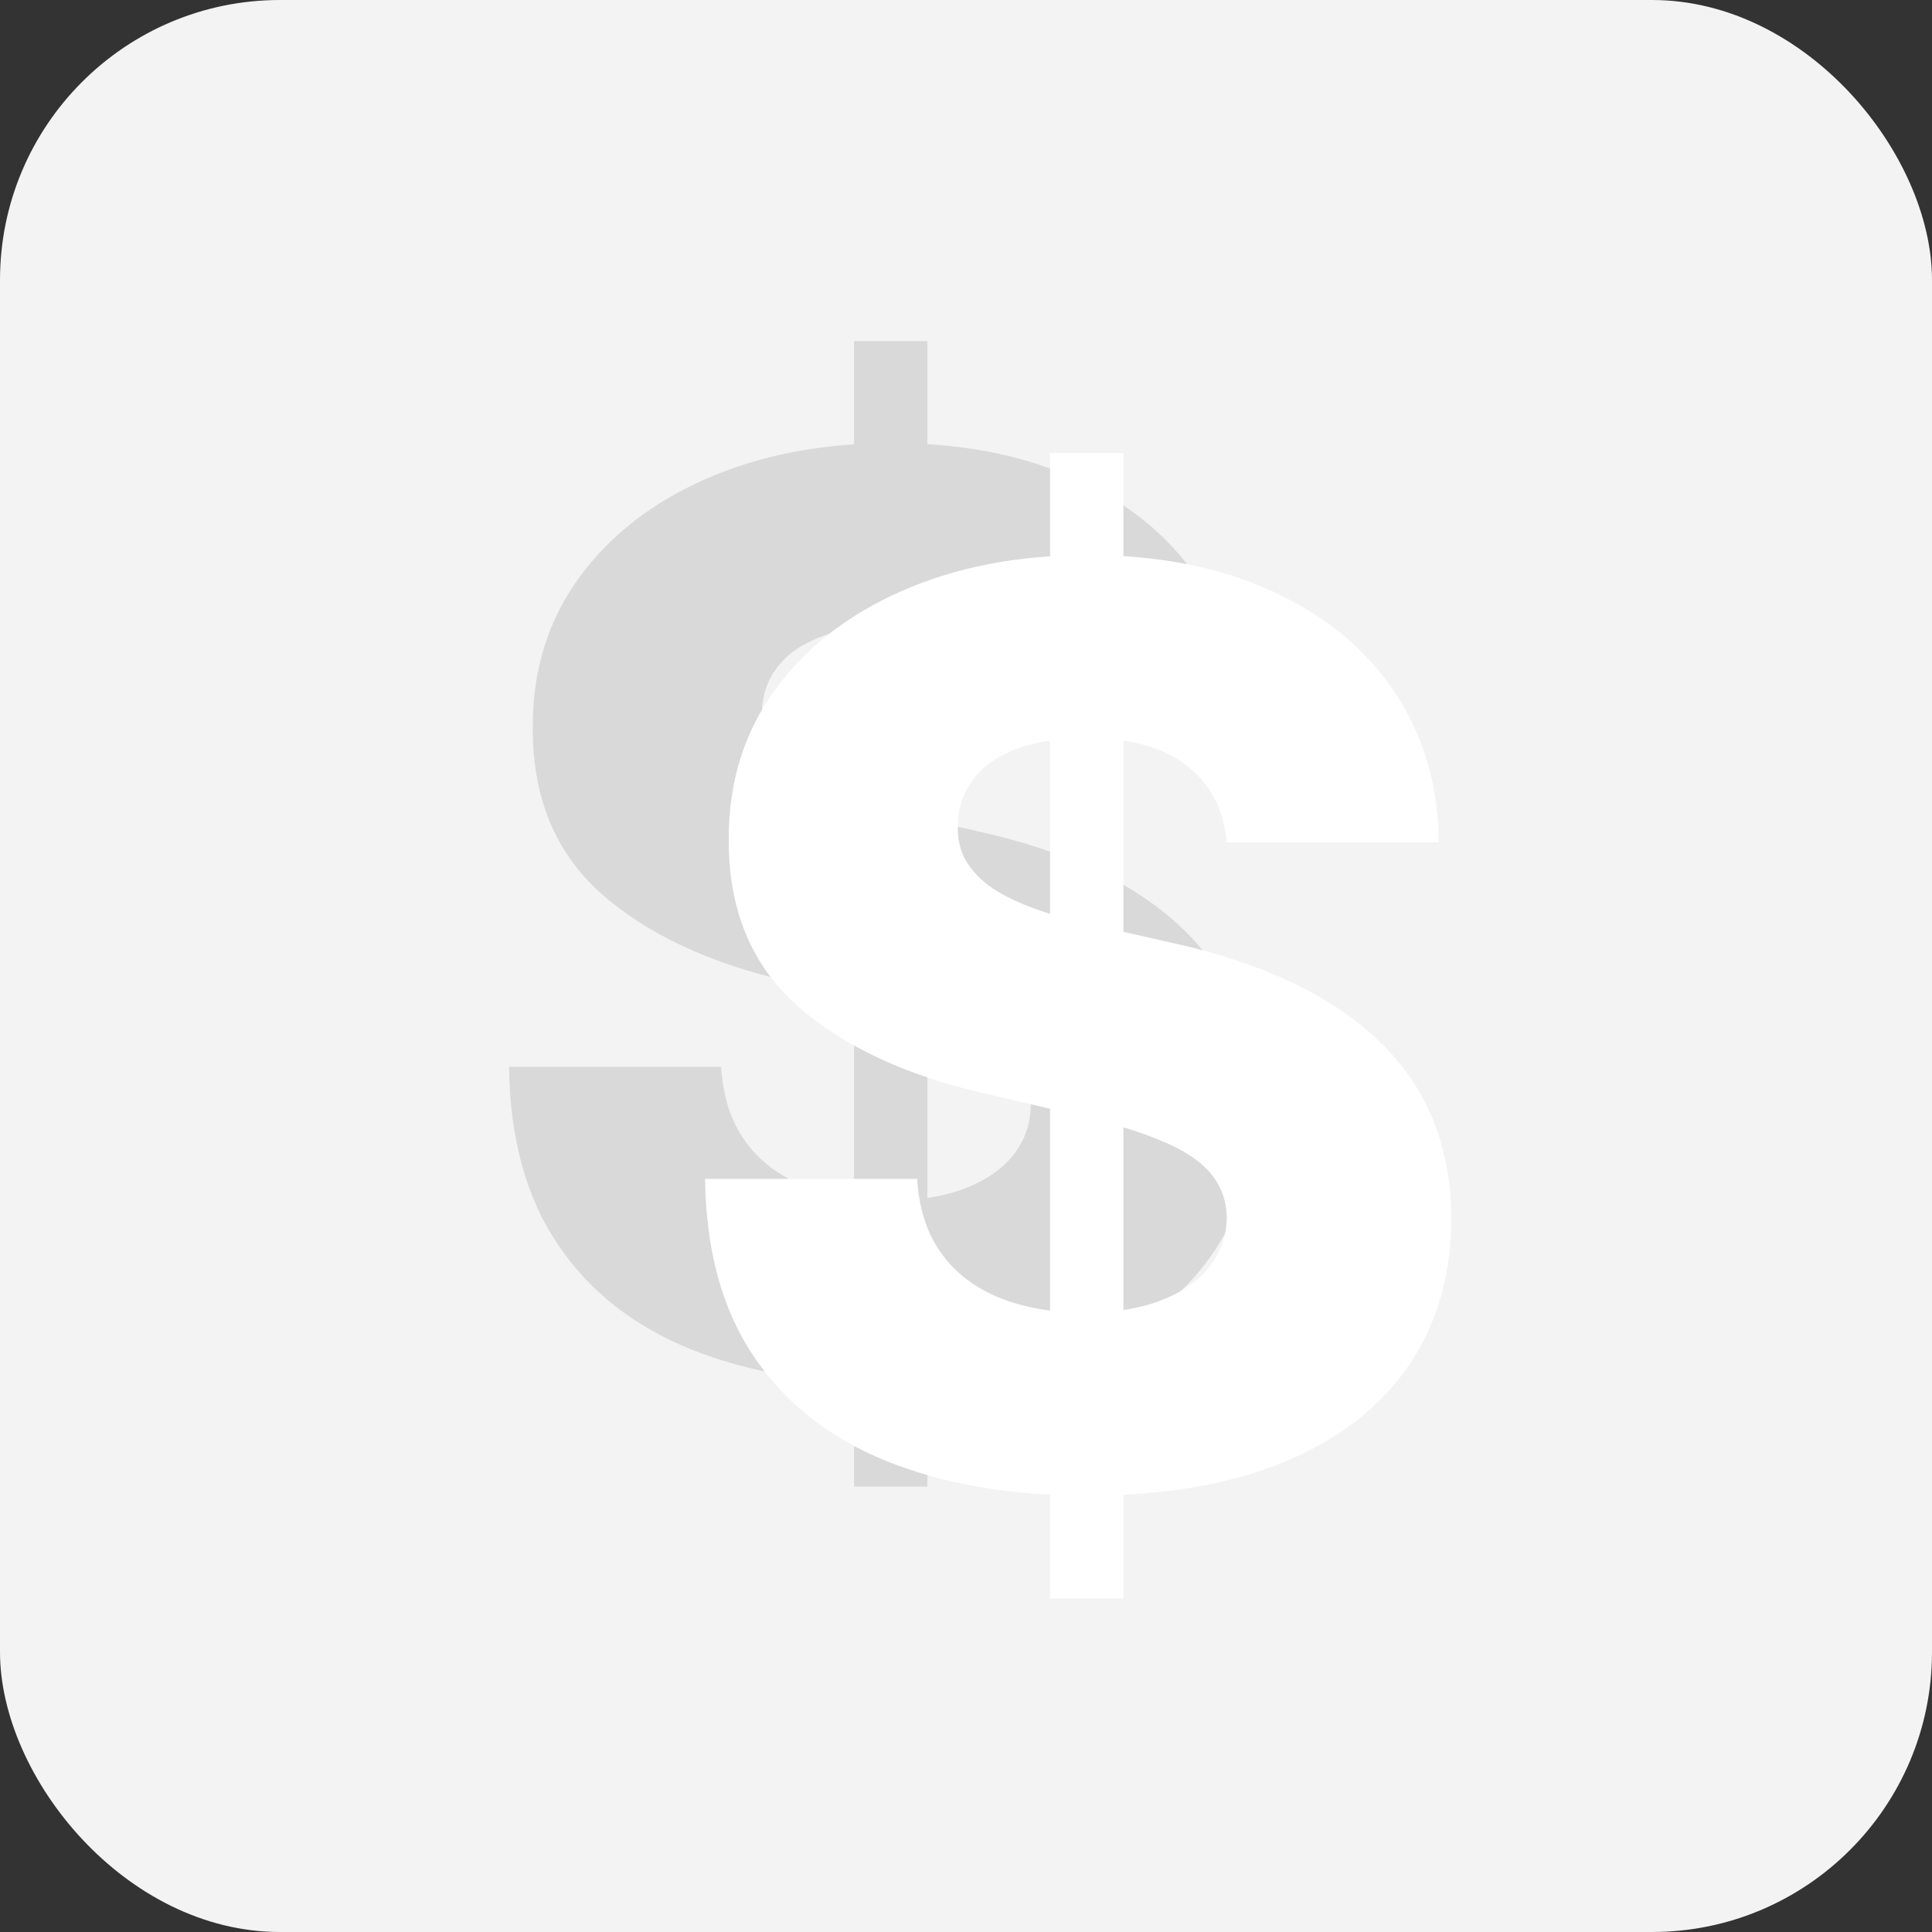<svg width="69" height="69" viewBox="0 0 69 69" fill="none" xmlns="http://www.w3.org/2000/svg">
<rect x="0" y="0" width="69" height="69" fill="#333333" stroke="none"/>
<rect width="69" height="69" rx="10" fill="#F3F3F3"/>
<path d="M30.501 53.091V12.182H33.122V53.091H30.501ZM36.813 26.084C36.707 24.913 36.233 24.002 35.391 23.352C34.56 22.691 33.372 22.361 31.828 22.361C30.805 22.361 29.953 22.494 29.271 22.761C28.589 23.027 28.078 23.395 27.737 23.863C27.396 24.321 27.22 24.849 27.209 25.445C27.188 25.935 27.284 26.367 27.497 26.74C27.721 27.113 28.04 27.443 28.456 27.73C28.882 28.008 29.393 28.253 29.99 28.466C30.587 28.679 31.258 28.865 32.003 29.025L34.816 29.664C36.435 30.016 37.863 30.484 39.099 31.07C40.345 31.656 41.389 32.354 42.231 33.164C43.083 33.973 43.727 34.906 44.164 35.96C44.601 37.015 44.825 38.197 44.835 39.508C44.825 41.575 44.303 43.348 43.269 44.829C42.236 46.31 40.75 47.445 38.811 48.233C36.883 49.021 34.555 49.416 31.828 49.416C29.09 49.416 26.703 49.005 24.669 48.185C22.634 47.365 21.052 46.118 19.922 44.446C18.793 42.773 18.212 40.658 18.181 38.102H25.755C25.819 39.156 26.101 40.035 26.602 40.738C27.103 41.441 27.79 41.974 28.663 42.336C29.548 42.699 30.57 42.88 31.732 42.88C32.797 42.88 33.703 42.736 34.448 42.448C35.205 42.16 35.785 41.761 36.19 41.25C36.595 40.738 36.803 40.152 36.813 39.492C36.803 38.874 36.611 38.347 36.238 37.91C35.865 37.462 35.29 37.079 34.512 36.759C33.745 36.429 32.765 36.125 31.572 35.848L28.152 35.049C25.318 34.4 23.087 33.35 21.456 31.901C19.826 30.442 19.017 28.471 19.027 25.989C19.017 23.965 19.56 22.191 20.657 20.667C21.755 19.144 23.273 17.956 25.212 17.104C27.151 16.251 29.361 15.825 31.844 15.825C34.379 15.825 36.579 16.257 38.443 17.12C40.318 17.972 41.773 19.171 42.806 20.715C43.839 22.26 44.367 24.05 44.388 26.084H36.813Z" fill="#D9D9D9"/>
<path d="M37.501 57.091V16.182H40.122V57.091H37.501ZM43.813 30.084C43.707 28.913 43.233 28.002 42.391 27.352C41.56 26.691 40.372 26.361 38.828 26.361C37.805 26.361 36.953 26.494 36.271 26.761C35.589 27.027 35.078 27.395 34.737 27.863C34.396 28.321 34.22 28.849 34.209 29.445C34.188 29.935 34.284 30.367 34.497 30.74C34.721 31.113 35.04 31.443 35.456 31.73C35.882 32.008 36.393 32.252 36.99 32.466C37.587 32.679 38.258 32.865 39.003 33.025L41.816 33.664C43.435 34.016 44.863 34.484 46.099 35.07C47.345 35.656 48.389 36.354 49.231 37.164C50.083 37.973 50.727 38.906 51.164 39.96C51.601 41.015 51.825 42.197 51.835 43.508C51.825 45.575 51.303 47.348 50.269 48.829C49.236 50.31 47.75 51.445 45.811 52.233C43.883 53.021 41.555 53.416 38.828 53.416C36.09 53.416 33.703 53.005 31.669 52.185C29.634 51.365 28.052 50.118 26.922 48.446C25.793 46.773 25.212 44.658 25.181 42.102H32.755C32.819 43.156 33.101 44.035 33.602 44.738C34.103 45.441 34.79 45.974 35.663 46.336C36.548 46.699 37.571 46.88 38.732 46.88C39.797 46.88 40.703 46.736 41.448 46.448C42.205 46.16 42.785 45.761 43.19 45.25C43.595 44.738 43.803 44.152 43.813 43.492C43.803 42.874 43.611 42.347 43.238 41.91C42.865 41.462 42.29 41.079 41.512 40.759C40.745 40.429 39.765 40.125 38.572 39.848L35.152 39.049C32.318 38.4 30.087 37.35 28.456 35.901C26.826 34.442 26.017 32.471 26.027 29.989C26.017 27.965 26.56 26.191 27.657 24.667C28.755 23.144 30.273 21.956 32.212 21.104C34.151 20.251 36.361 19.825 38.844 19.825C41.379 19.825 43.579 20.257 45.443 21.12C47.318 21.972 48.773 23.171 49.806 24.715C50.839 26.26 51.367 28.05 51.388 30.084H43.813Z" fill="white"/>
</svg>
